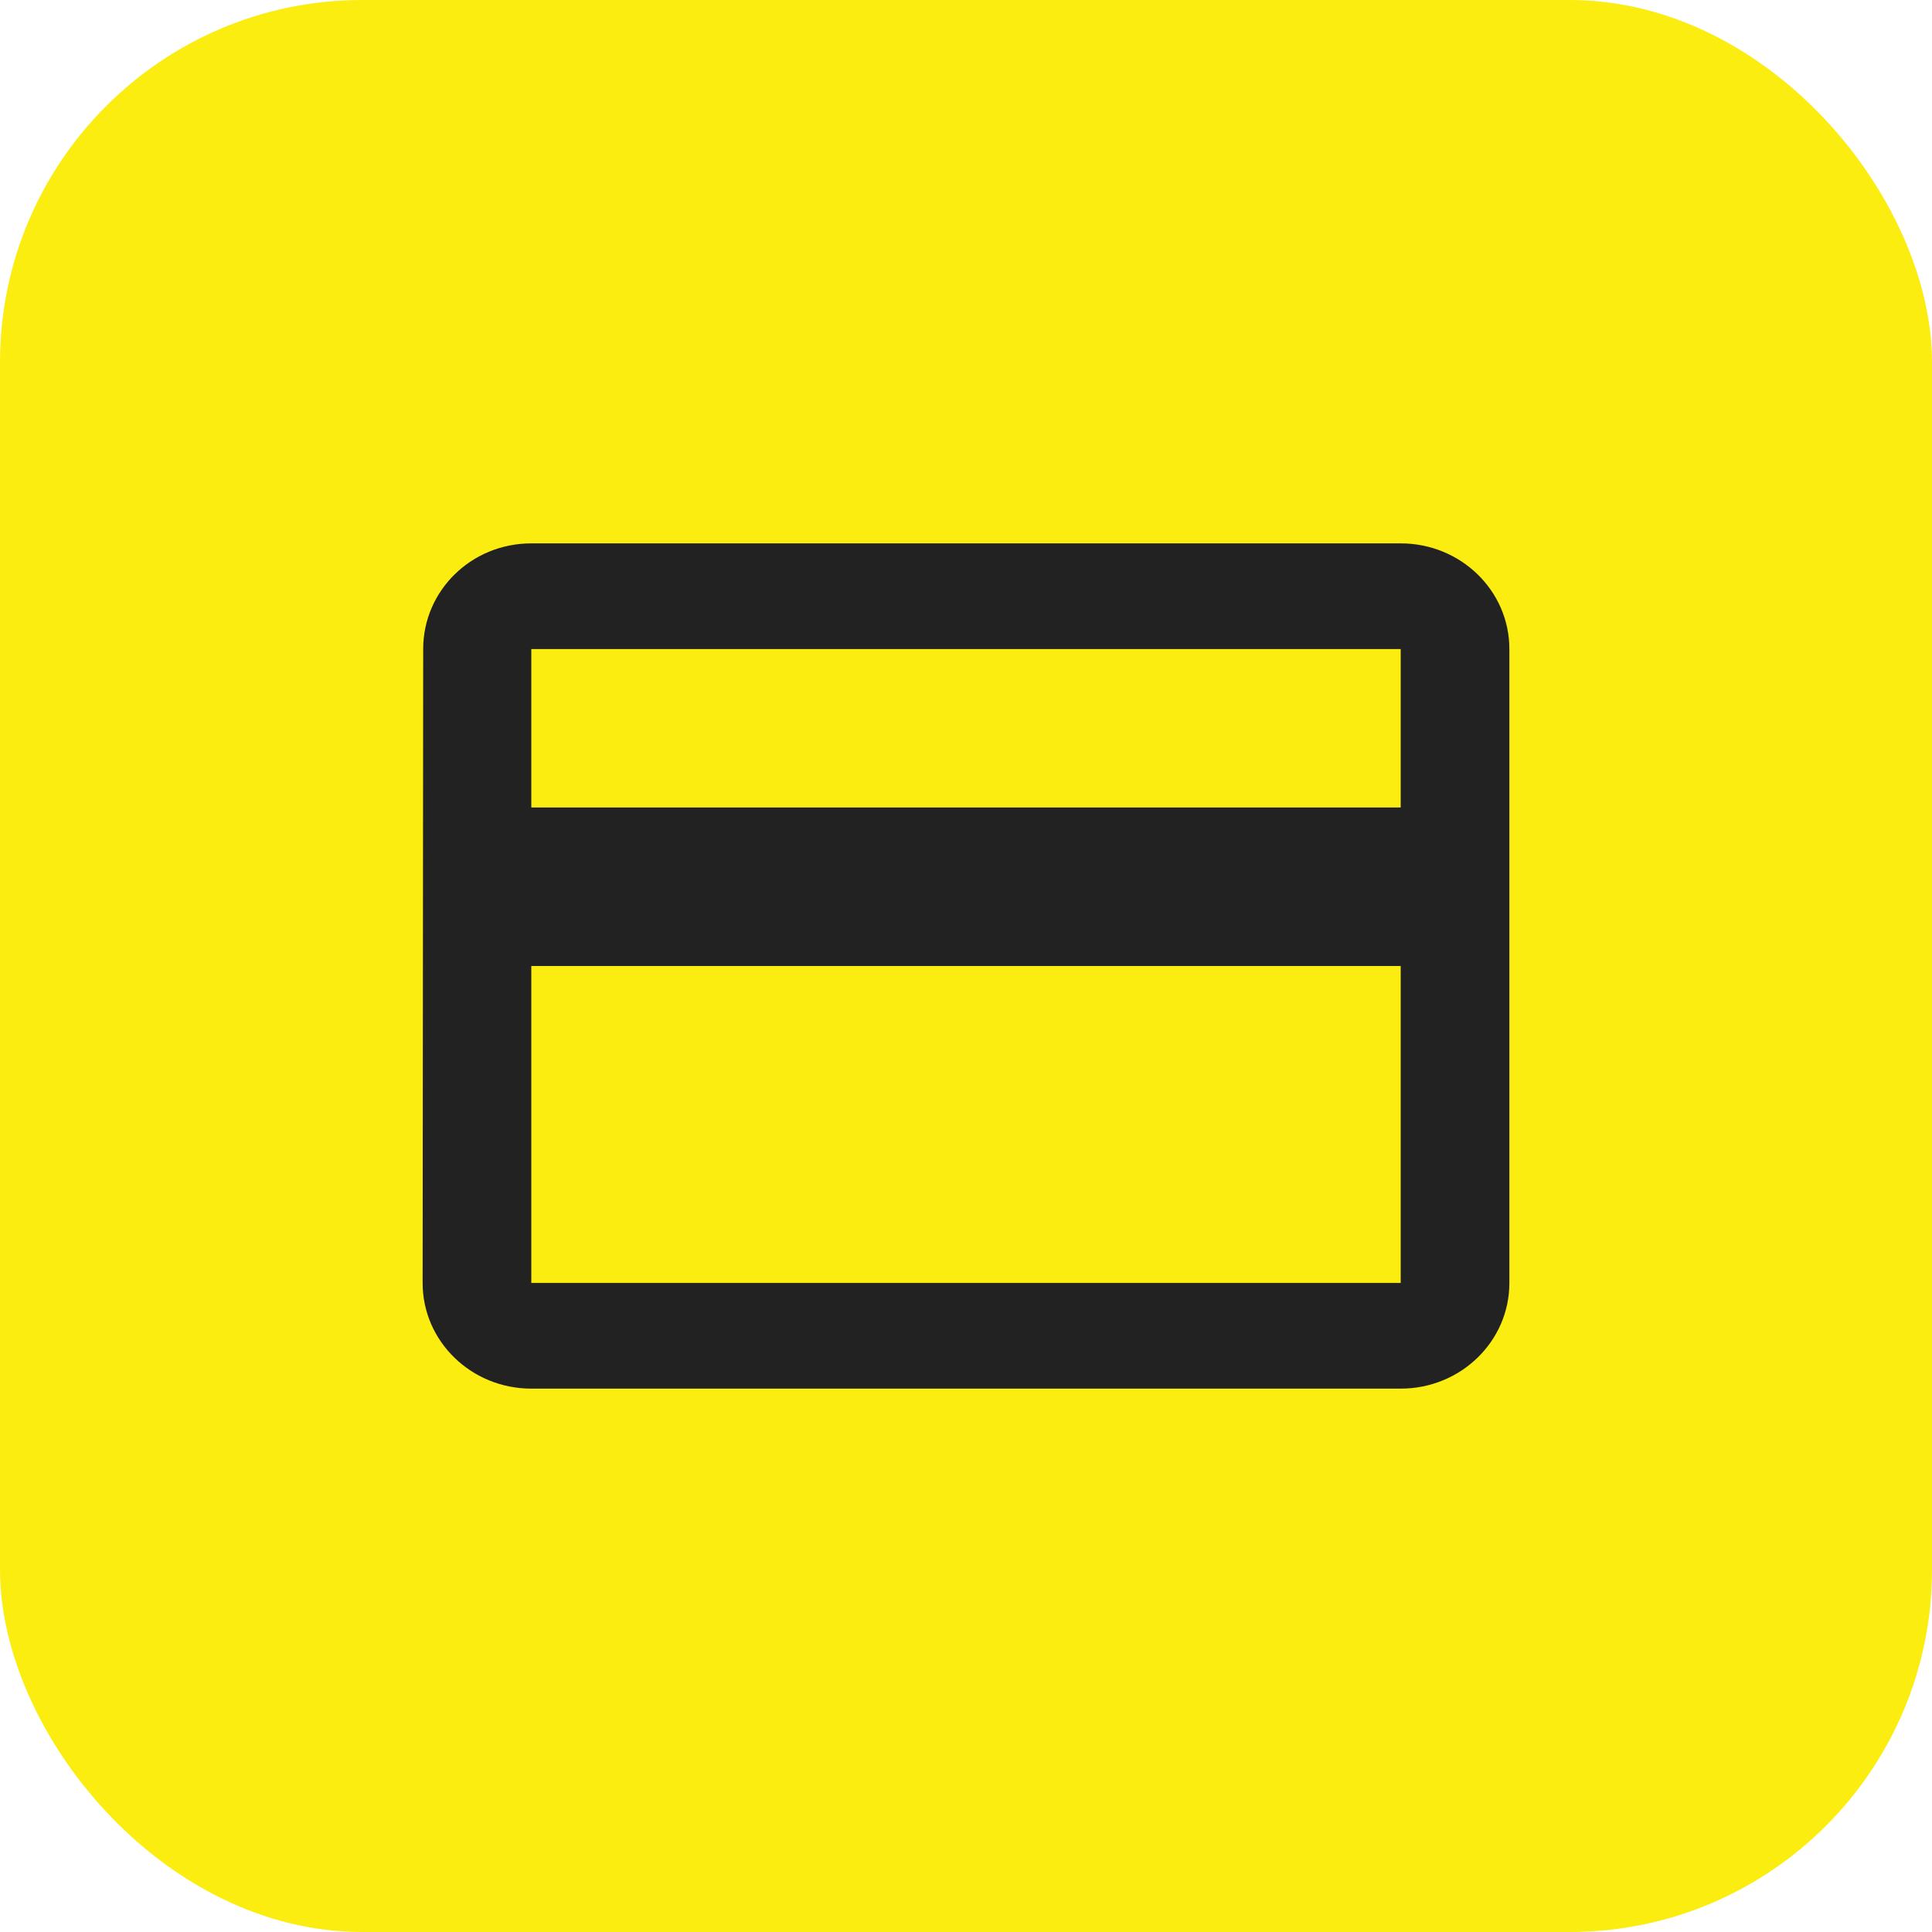 <svg width="48" height="48" viewBox="0 0 48 48" fill="none" xmlns="http://www.w3.org/2000/svg">
<rect width="48" height="48" rx="9" fill="#FBED10"/>
<path d="M34.8 13.5H13.2C11.708 13.5 10.514 14.675 10.514 16.125L10.5 31.875C10.5 33.325 11.708 34.5 13.2 34.5H34.8C36.292 34.5 37.5 33.325 37.5 31.875V16.125C37.5 14.675 36.292 13.5 34.8 13.5ZM34.8 31.875H13.2V24H34.8V31.875ZM34.8 20.062H13.2V16.125H34.8V20.062Z" fill="#222222"/>
</svg>
